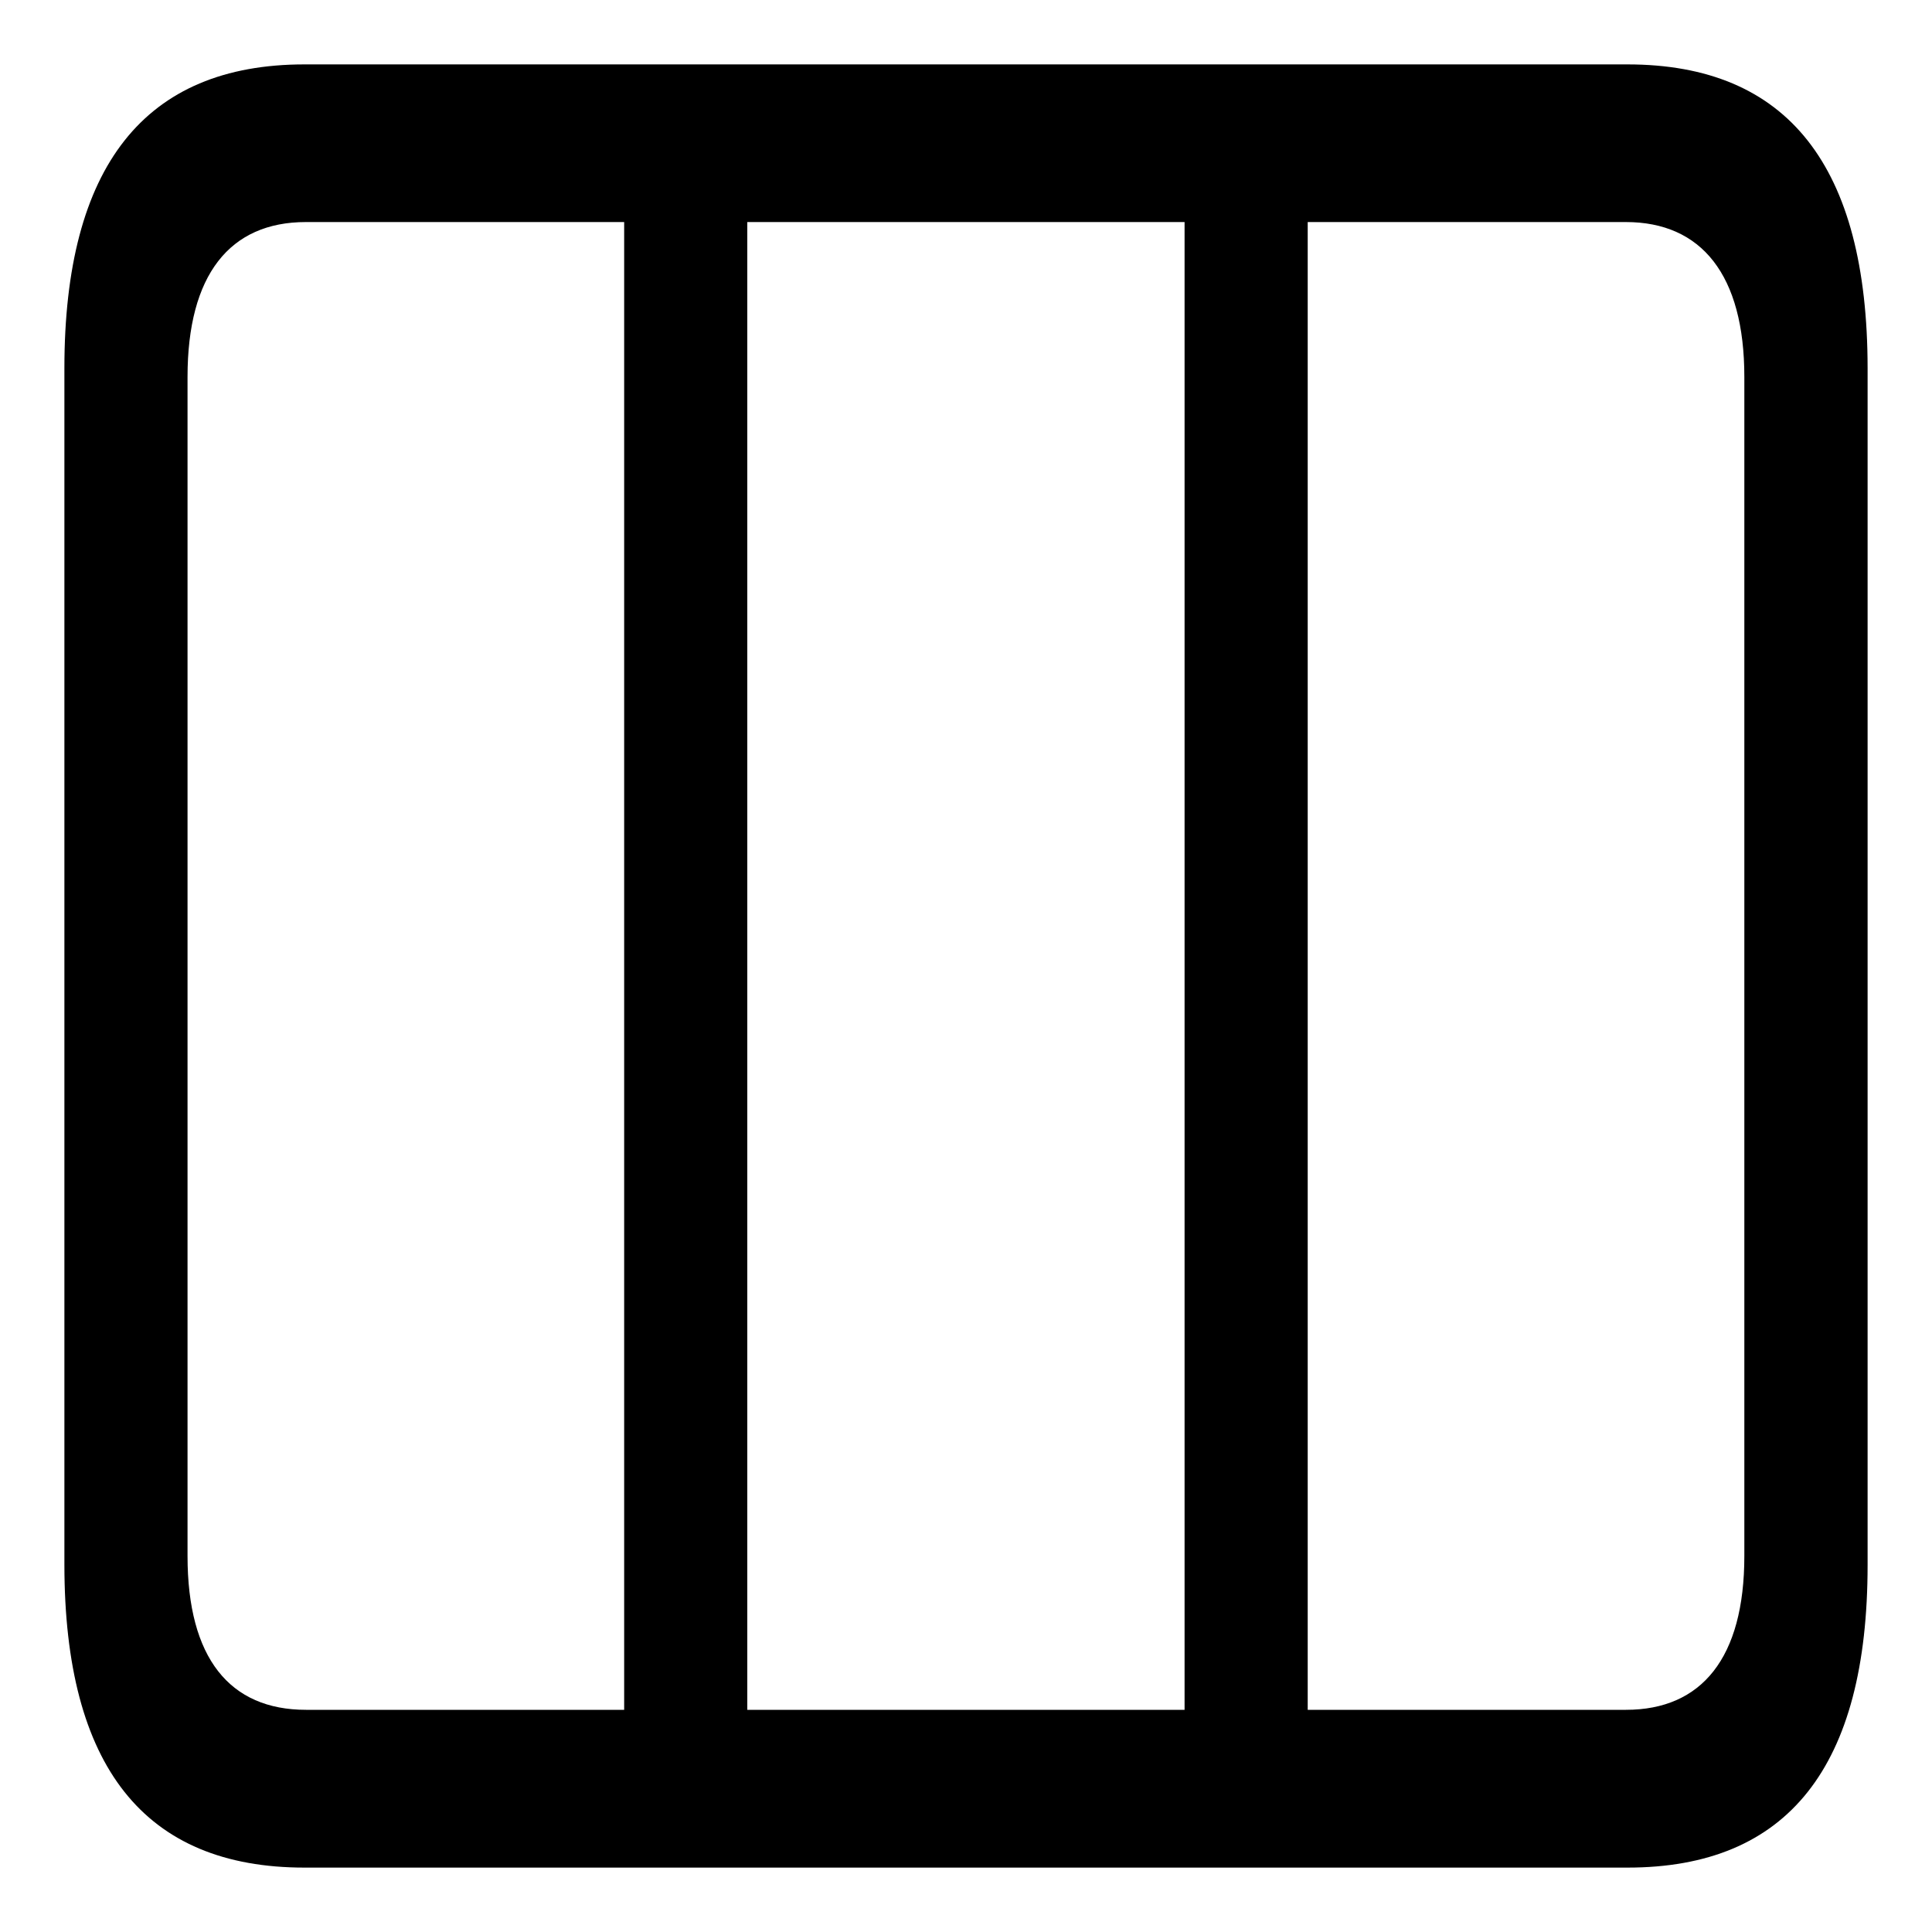 <?xml version="1.0" encoding="utf-8"?>
<svg width="15" height="15" viewBox="0 0 15 15" xmlns="http://www.w3.org/2000/svg" xmlns:xlink="http://www.w3.org/1999/xlink">
  <g id="Layer 1">
    <path id="Path 1" style="fill:#000000;fill-opacity:1;fill-rule:nonzero;opacity:1;stroke:none;" d="M4.846,13.702 C5.165,13.702,5.483,13.702,5.802,13.702 C5.802,13.702,5.802,1.306,5.802,1.306 C5.802,1.306,4.846,1.306,4.846,1.306 C4.846,1.306,4.846,13.702,4.846,13.702 z M9.197,13.702 C9.516,13.702,9.835,13.702,10.153,13.702 C10.153,13.702,10.153,1.306,10.153,1.306 C9.835,1.306,9.516,1.306,9.197,1.306 C9.197,1.306,9.197,13.702,9.197,13.702 z M2.364,14.5 C2.364,14.5,12.636,14.5,12.636,14.5 C13.882,14.5,14.5,13.716,14.5,12.15 C14.5,12.15,14.5,2.858,14.5,2.858 C14.499,1.29,13.881,0.5,12.635,0.5 C12.635,0.5,2.364,0.5,2.364,0.5 C1.123,0.5,0.5,1.291,0.5,2.858 C0.5,5.955,0.5,9.053,0.5,12.15 C0.501,13.717,1.122,14.5,2.364,14.5 M2.376,13.275 C1.783,13.275,1.456,12.873,1.456,12.081 C1.456,12.081,1.456,2.926,1.456,2.926 C1.456,2.135,1.783,1.724,2.375,1.724 C5.791,1.724,9.207,1.724,12.623,1.724 C13.211,1.724,13.543,2.135,13.543,2.926 C13.543,5.977,13.543,9.029,13.543,12.081 C13.543,12.873,13.211,13.275,12.624,13.275 C12.624,13.275,2.376,13.275,2.376,13.275 z" fill="currentColor" />
  </g>
</svg>
